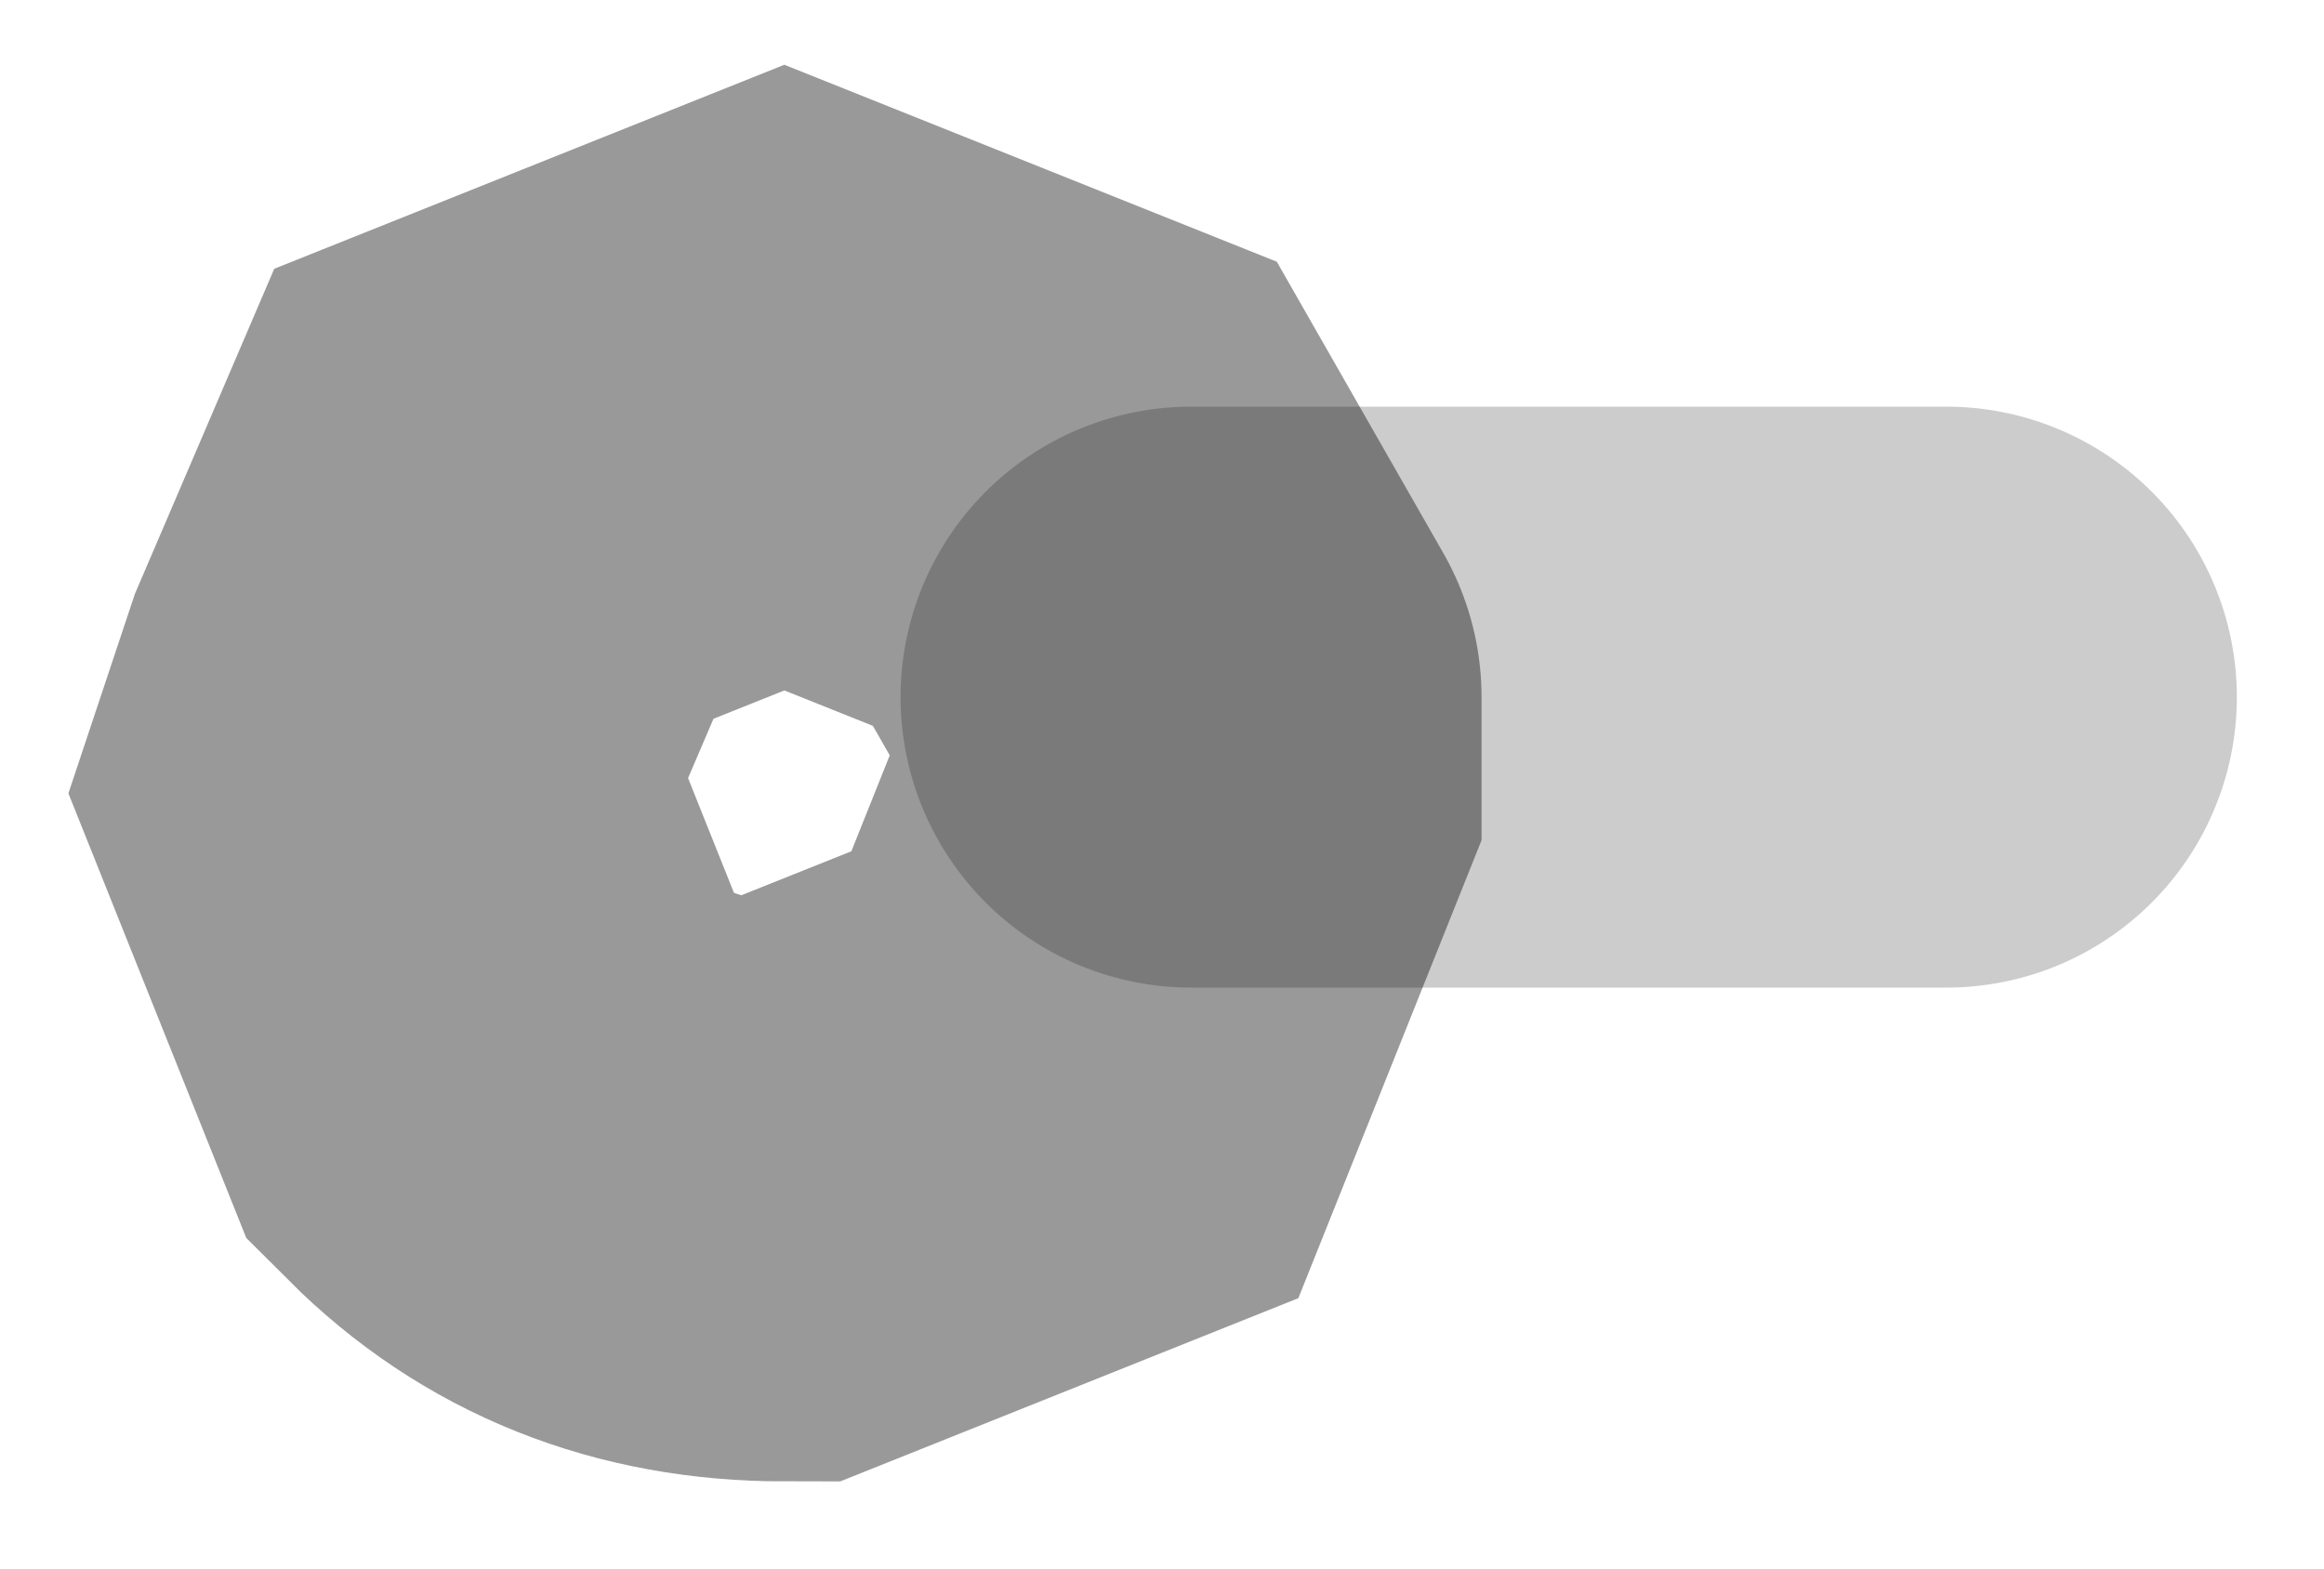 <?xml version="1.0" encoding="UTF-8" standalone="no"?>
<svg xmlns:xlink="http://www.w3.org/1999/xlink" height="2.7px" width="4.0px" xmlns="http://www.w3.org/2000/svg">
  <g transform="matrix(1.0, 0.0, 0.0, 1.0, 1.75, 1.35)">
    <path d="M0.3 -0.15 L0.3 0.0 0.1 0.5 -0.4 0.7 Q-0.7 0.7 -0.9 0.5 L-1.1 0.0 -1.05 -0.15 -0.9 -0.5 -0.4 -0.7 0.1 -0.5 0.3 -0.15" fill="#ffffff" fill-opacity="0.0" fill-rule="evenodd" stroke="none"/>
    <path d="M0.3 -0.15 L1.6 -0.15" fill="none" stroke="#000000" stroke-linecap="round" stroke-linejoin="miter-clip" stroke-miterlimit="3.0" stroke-opacity="0.2" stroke-width="1.0"/>
    <path d="M0.3 -0.15 L0.3 0.0 0.1 0.5 -0.4 0.7 Q-0.7 0.7 -0.9 0.5 L-1.1 0.0 -1.05 -0.15 -0.9 -0.5 -0.4 -0.7 0.1 -0.5 0.3 -0.15" fill="none" stroke="#000000" stroke-linecap="round" stroke-linejoin="miter-clip" stroke-miterlimit="3.0" stroke-opacity="0.4" stroke-width="1.0"/>
  </g>
</svg>
